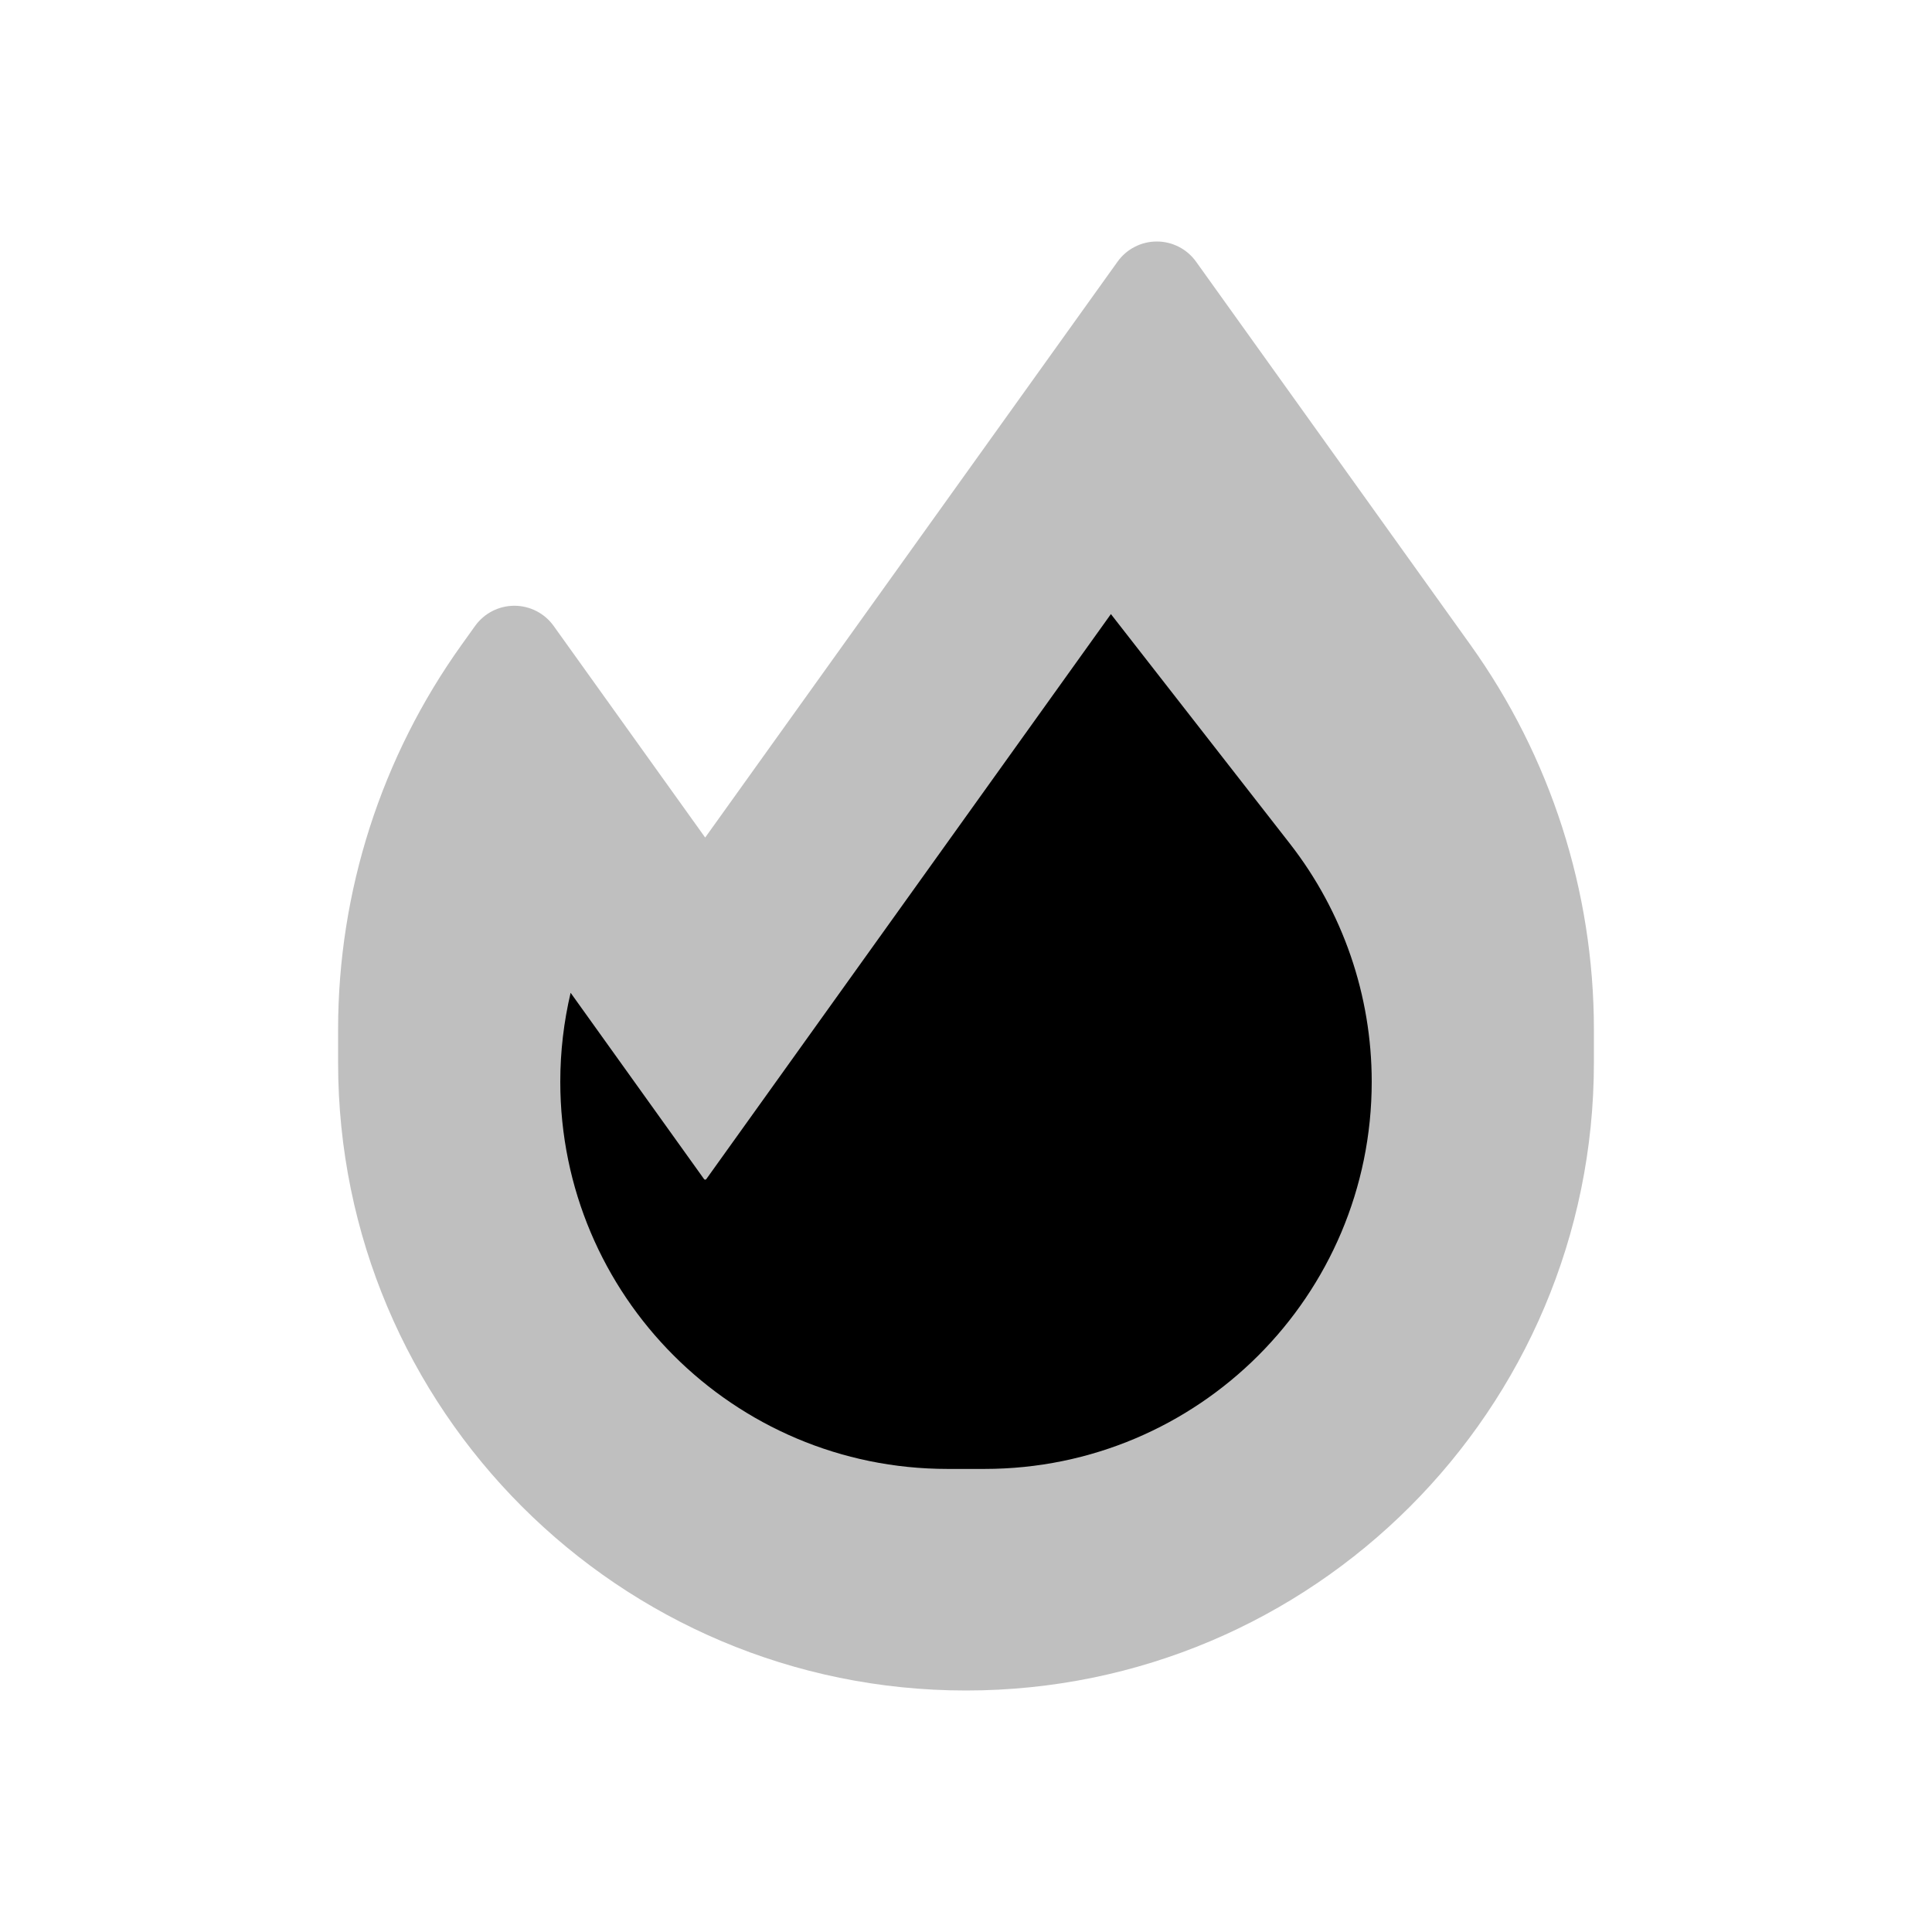 <svg viewBox="0 0 80 80" fill="none">
  <g opacity="0.25">
    <path fill-rule="evenodd" clip-rule="evenodd" d="M21.299 27.083L29.153 38.05C29.176 38.082 29.224 38.082 29.247 38.05L47.901 12L59.257 27.86C62.342 32.167 64 37.332 64 42.63V44C64 57.255 53.255 68 40 68C26.745 68 16 57.255 16 44V42.63C16 37.332 17.659 32.167 20.743 27.86L21.299 27.083Z" fill="currentColor" />
    <path d="M21.299 27.083L22.925 25.918C22.55 25.394 21.944 25.083 21.299 25.083C20.654 25.083 20.049 25.394 19.673 25.918L21.299 27.083ZM29.153 38.05L30.779 36.886L30.779 36.886L29.153 38.05ZM29.247 38.05L27.621 36.886L27.621 36.886L29.247 38.05ZM47.901 12L49.527 10.836C49.151 10.311 48.546 10 47.901 10C47.256 10 46.65 10.311 46.275 10.836L47.901 12ZM59.257 27.86L60.883 26.695V26.695L59.257 27.86ZM20.743 27.86L22.369 29.024V29.024L20.743 27.86ZM19.673 28.247L27.526 39.214L30.779 36.886L22.925 25.918L19.673 28.247ZM27.526 39.214C28.348 40.361 30.052 40.361 30.874 39.214L27.621 36.886C28.396 35.804 30.004 35.804 30.779 36.886L27.526 39.214ZM30.873 39.214L49.527 13.164L46.275 10.836L27.621 36.886L30.873 39.214ZM46.275 13.164L57.631 29.024L60.883 26.695L49.527 10.836L46.275 13.164ZM57.631 29.024C60.472 32.992 62 37.75 62 42.63H66C66 36.914 64.211 31.342 60.883 26.695L57.631 29.024ZM62 42.63V44H66V42.63H62ZM62 44C62 56.15 52.15 66 40 66V70C54.359 70 66 58.359 66 44H62ZM40 66C27.85 66 18 56.15 18 44H14C14 58.359 25.641 70 40 70V66ZM18 44V42.63H14V44H18ZM18 42.63C18 37.75 19.528 32.992 22.369 29.024L19.117 26.695C15.789 31.342 14 36.914 14 42.63H18ZM22.369 29.024L22.925 28.247L19.673 25.918L19.117 26.695L22.369 29.024Z" fill="currentColor" />
  </g>
  <path fill-rule="evenodd" clip-rule="evenodd" d="M23.628 41.109L29.153 48.823C29.176 48.856 29.224 48.856 29.247 48.823L46 25.428L53.41 34.932C55.607 37.749 56.8 41.219 56.8 44.791C56.8 53.647 49.621 60.825 40.766 60.825H39.234C30.379 60.825 23.2 53.647 23.2 44.791C23.2 43.543 23.346 42.308 23.628 41.109Z" fill="currentColor" />
</svg>